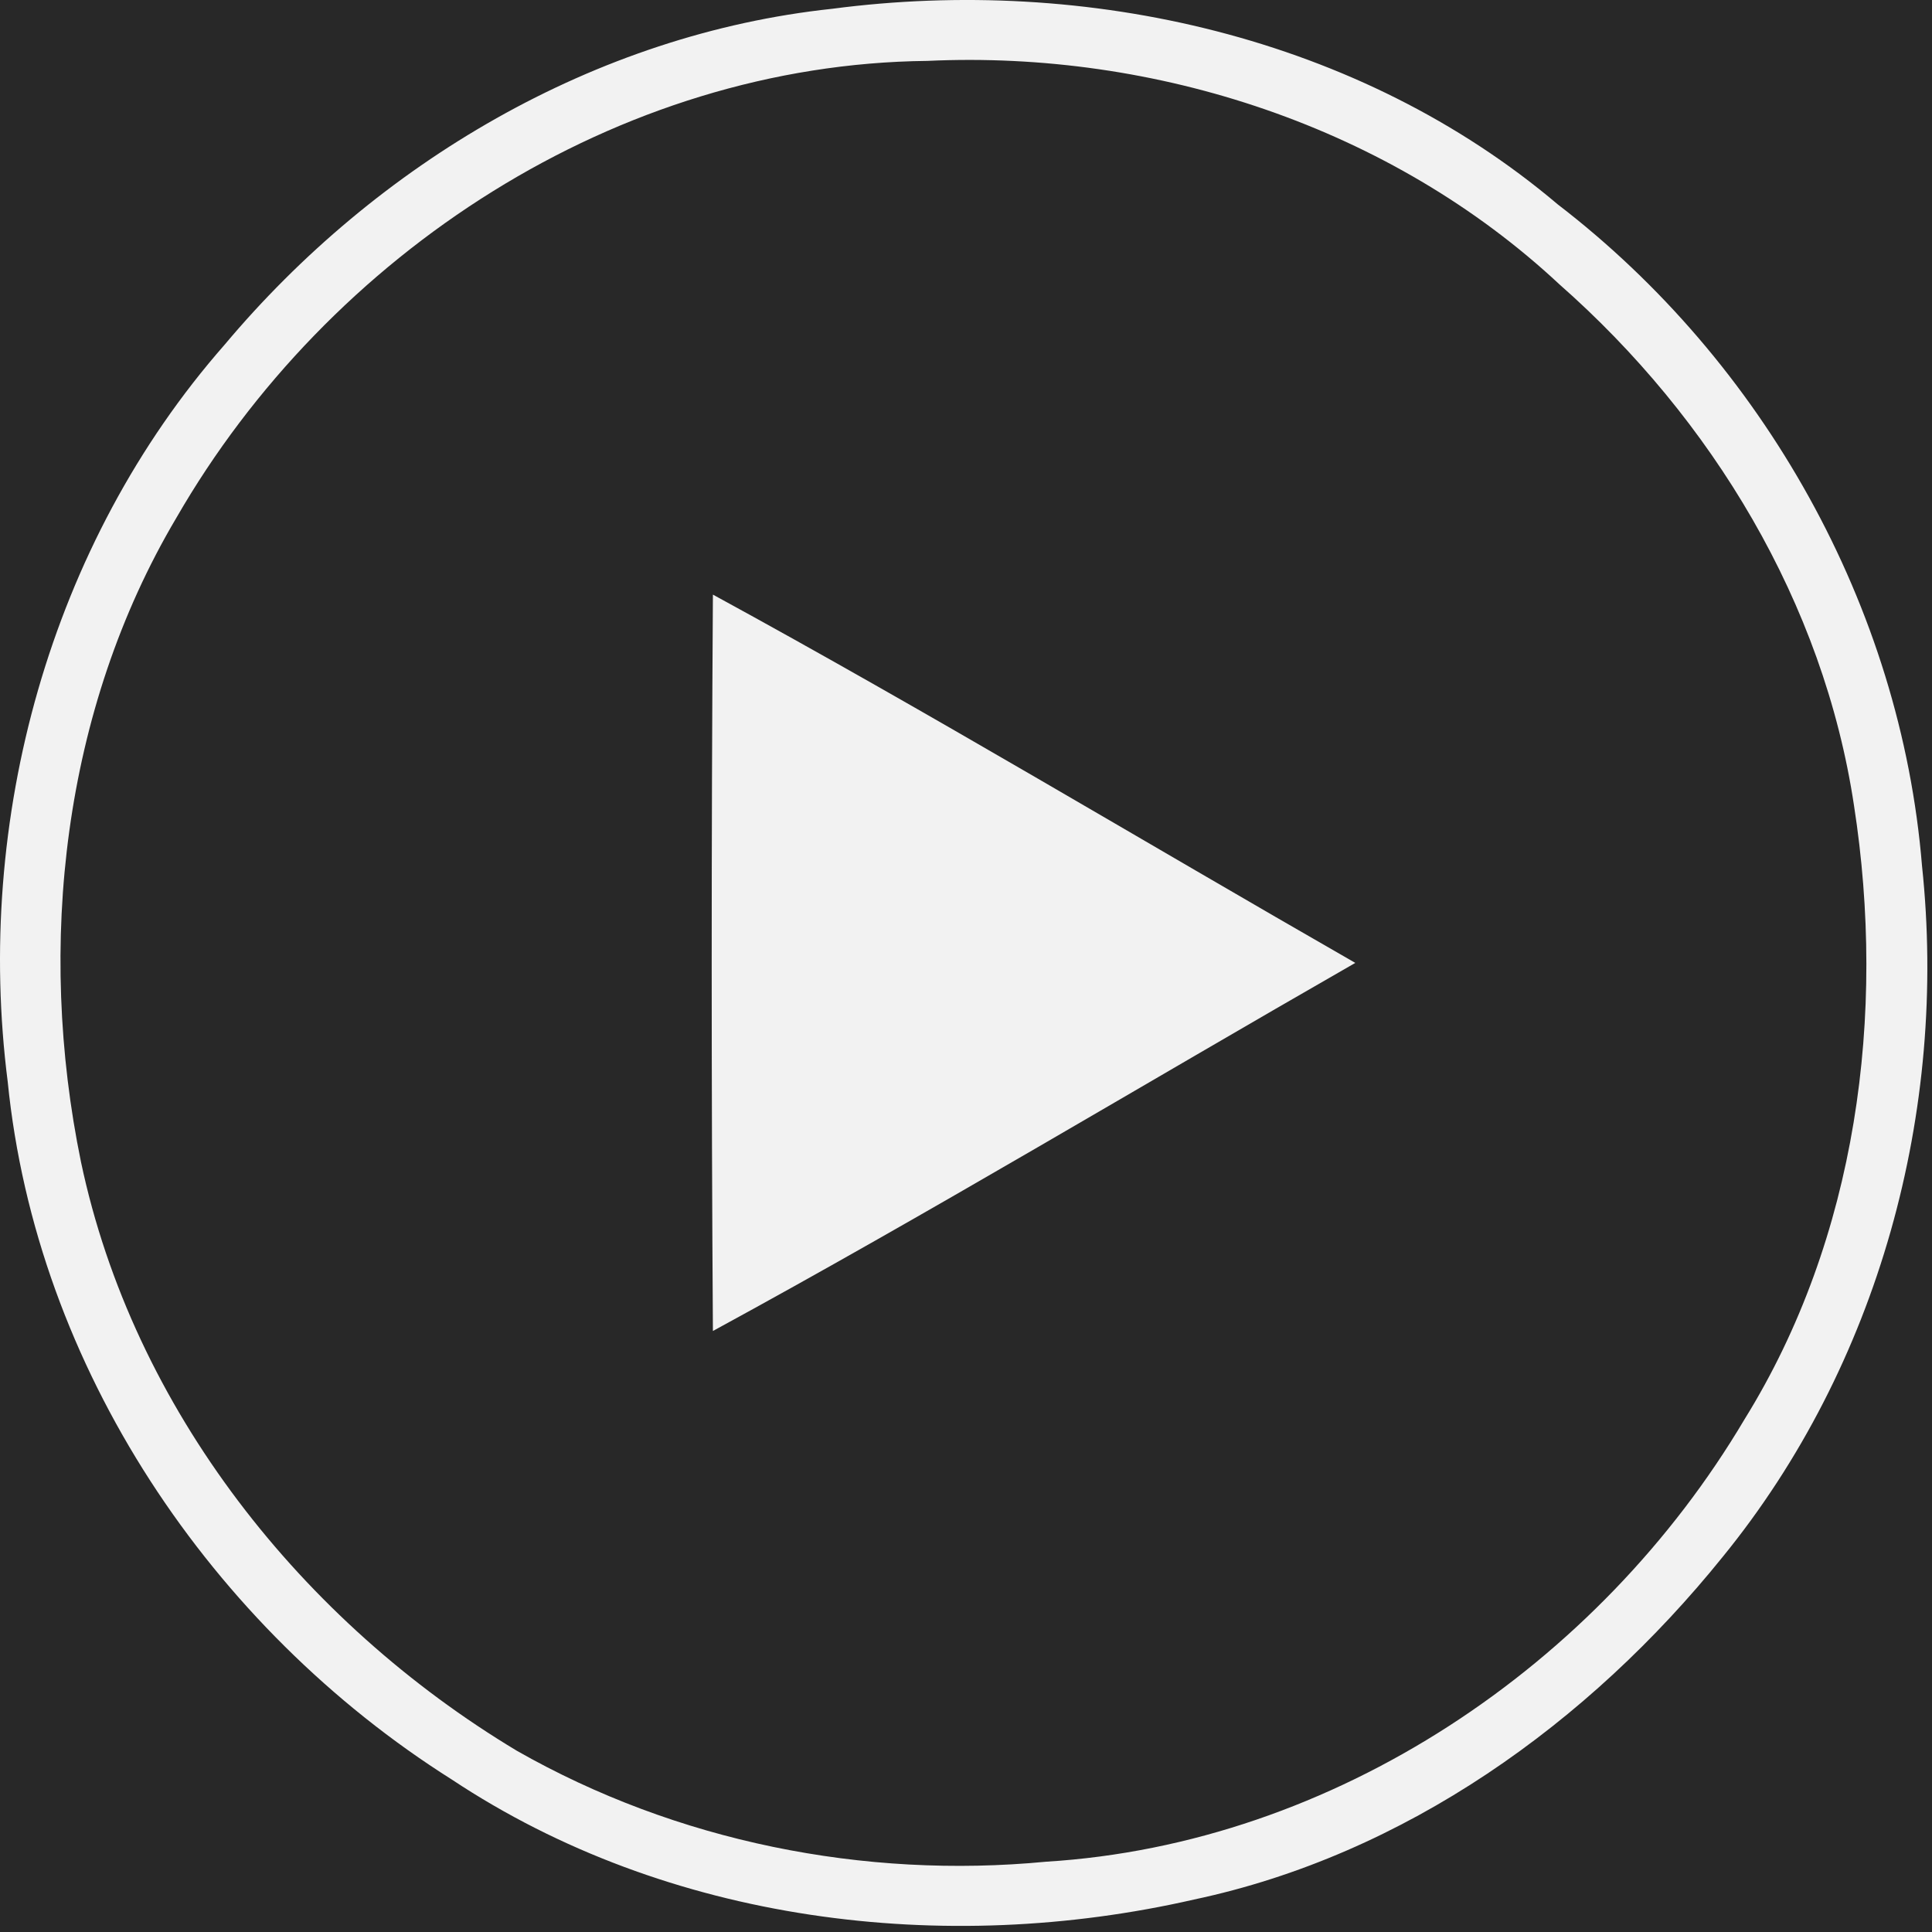 <svg width="96" height="96" viewBox="0 0 96 96" fill="none" xmlns="http://www.w3.org/2000/svg">
<path d="M0 0H96V96H0V0Z" fill="#282828"/>
<path d="M41.354 0.436C53.994 -1.224 67.554 1.816 77.404 10.156C87.614 17.997 94.454 30.157 95.504 43.026C96.794 55.197 93.354 67.847 85.594 77.367C78.944 85.617 69.804 92.166 59.334 94.386C46.914 97.227 33.184 95.546 22.454 88.427C10.494 80.876 1.804 67.936 0.384 53.757C-1.276 40.767 2.474 27.026 11.154 17.137C18.724 8.116 29.554 1.696 41.354 0.436ZM46.074 3.026C30.684 3.186 16.334 12.576 8.754 25.747C3.114 35.276 1.814 46.986 4.024 57.736C6.614 70.016 15.024 80.597 25.684 86.996C33.604 91.507 42.924 93.376 51.984 92.507C66.304 91.626 79.444 82.746 86.684 70.526C92.274 61.517 93.734 50.386 92.124 40.026C90.614 29.966 85.064 20.797 77.484 14.127C69.114 6.316 57.434 2.496 46.074 3.026Z" fill="#F2F2F2"/>
<path d="M0.06 7.62939e-07C10.83 5.87 21.34 12.2 31.98 18.3C21.34 24.4 10.83 30.73 0.06 36.59C-0.02 24.4 -0.02 12.2 0.06 7.62939e-07Z" transform="translate(35.364 29.546)" fill="#F2F2F2"/>
</svg>

